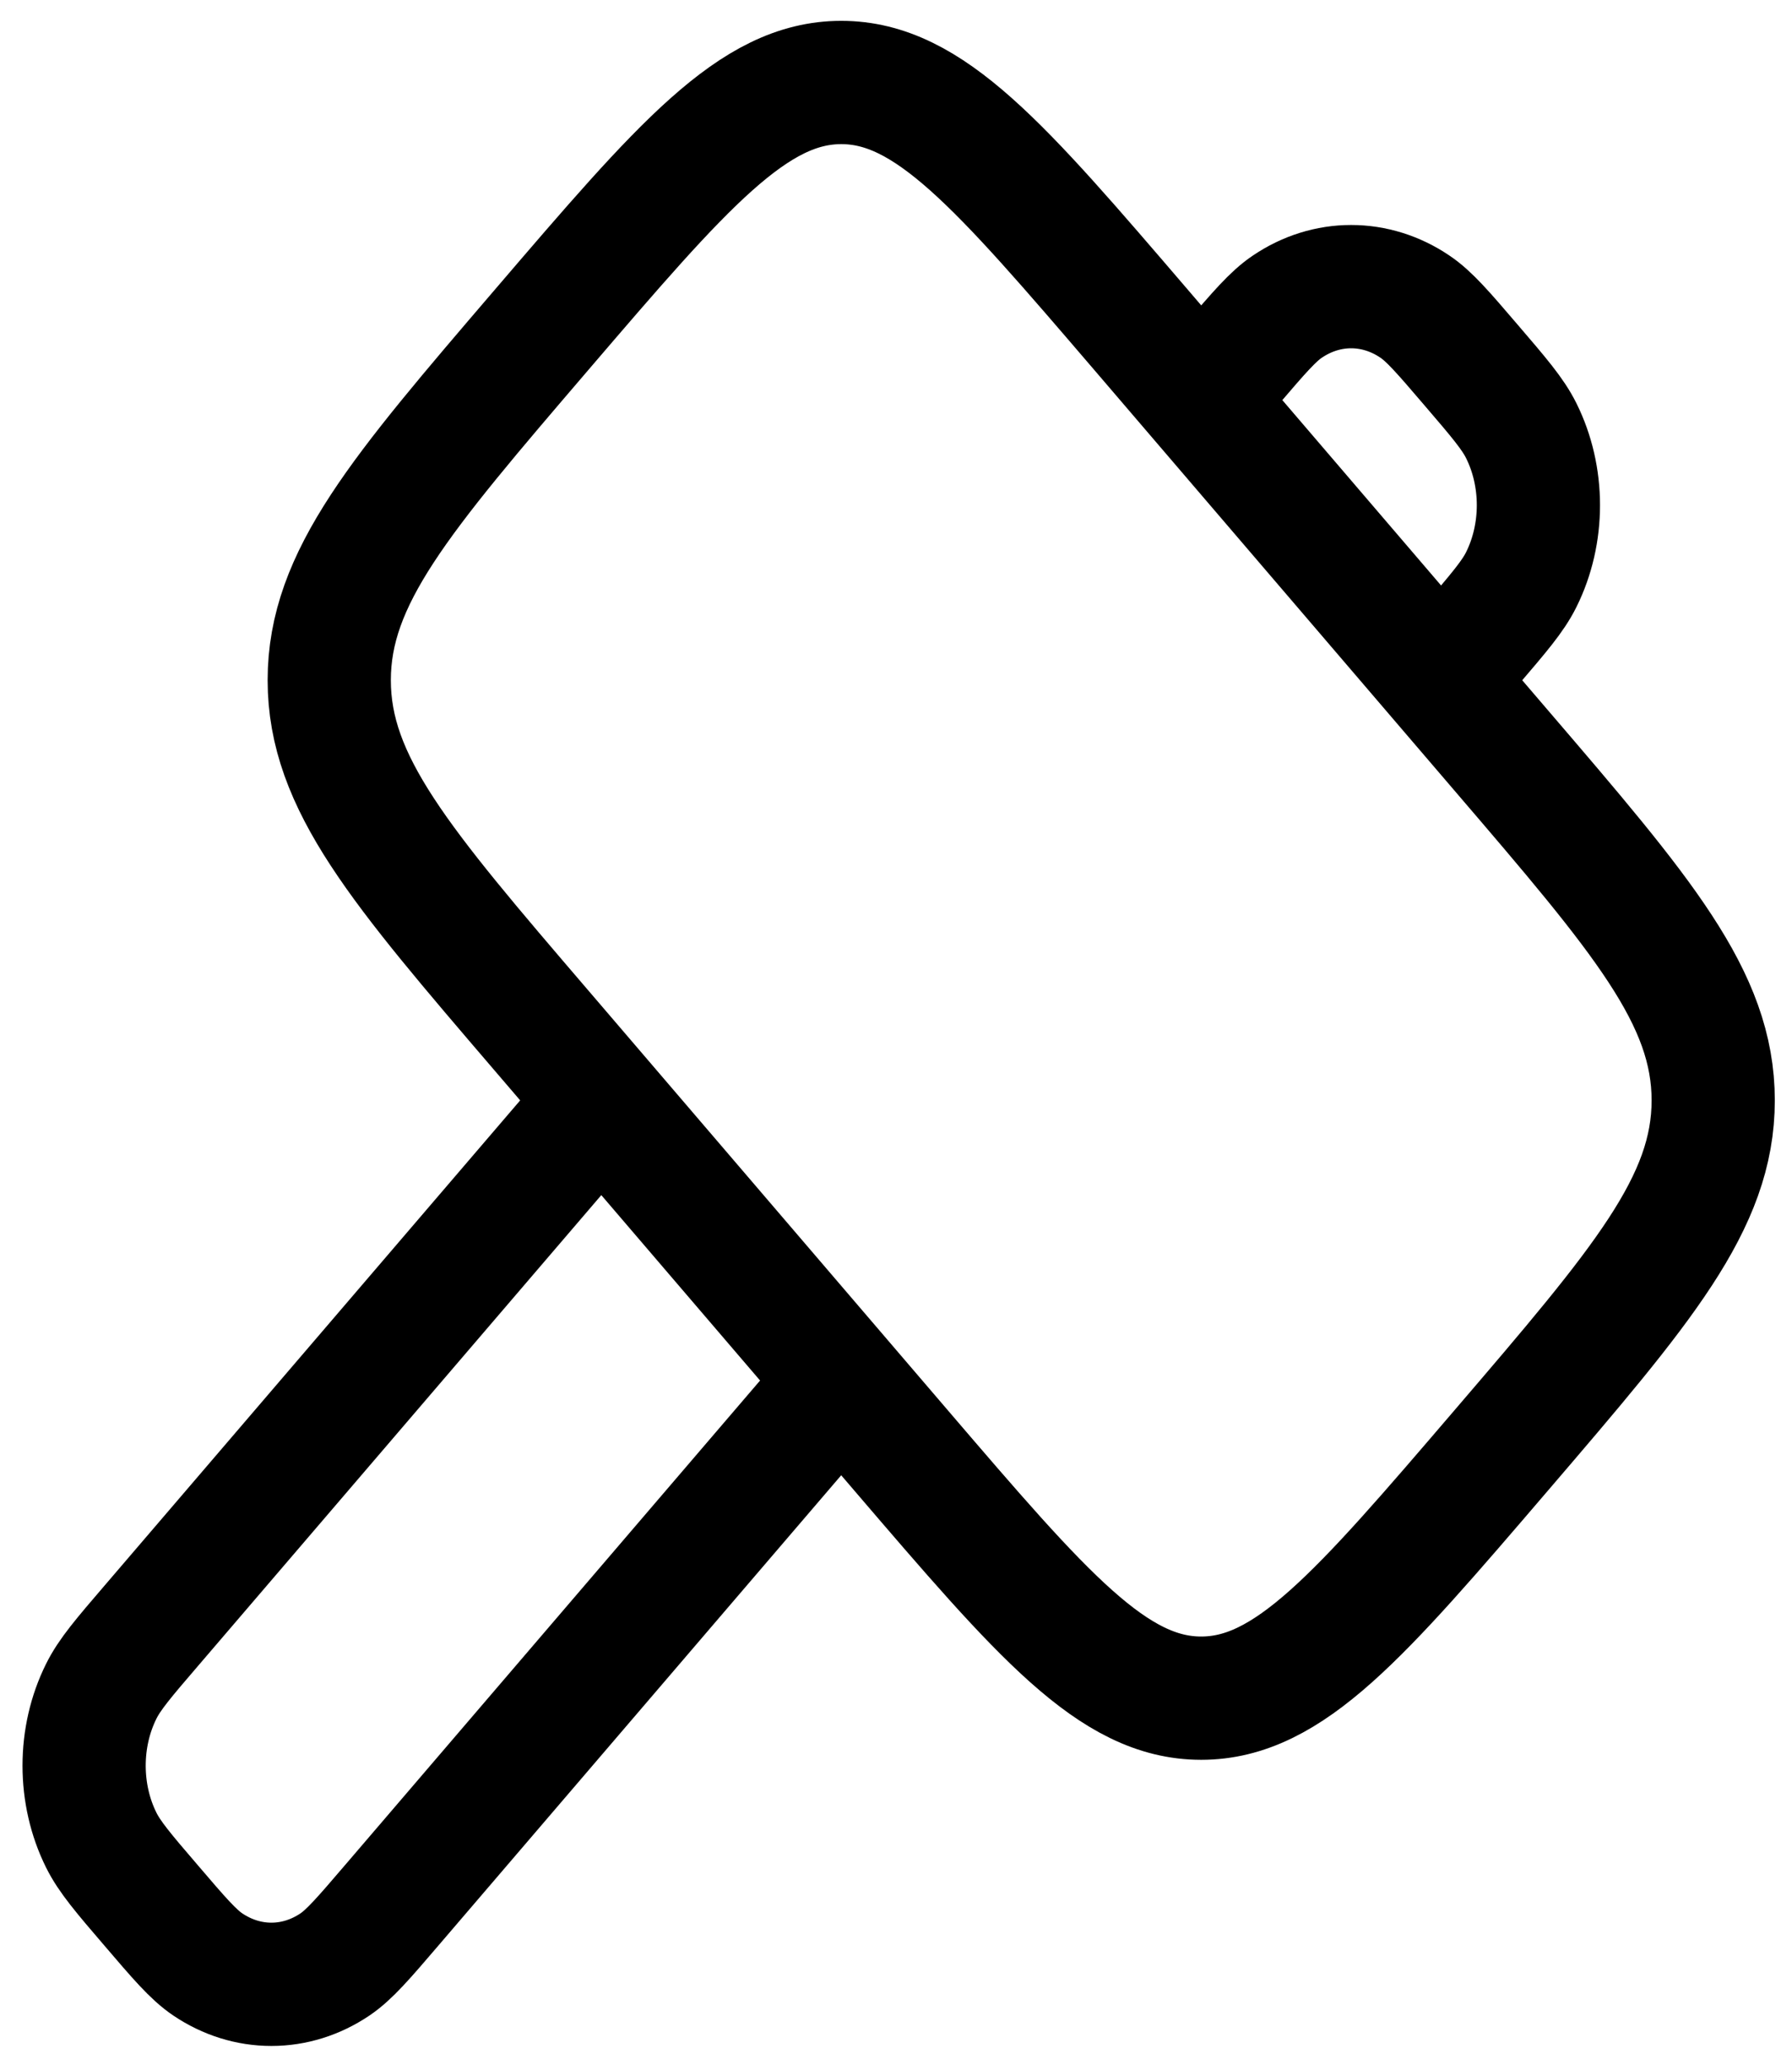 <svg width="33" height="38" viewBox="0 0 33 38" fill="none" xmlns="http://www.w3.org/2000/svg">
<path d="M26.539 12.518L27.091 11.874C27.604 11.274 27.862 10.975 28.016 10.663C28.222 10.248 28.33 9.776 28.33 9.297C28.33 8.817 28.222 8.345 28.016 7.93C27.862 7.618 27.604 7.317 27.091 6.719C26.578 6.12 26.32 5.819 26.053 5.641C25.697 5.401 25.293 5.275 24.881 5.275C24.47 5.275 24.066 5.401 23.71 5.641C23.443 5.819 23.185 6.12 22.672 6.719L22.12 7.363M15.492 25.405L7.207 35.072C6.693 35.672 6.436 35.971 6.169 36.152C5.813 36.392 5.409 36.518 4.998 36.518C4.586 36.518 4.182 36.392 3.826 36.152C3.558 35.971 3.301 35.672 2.788 35.072C2.274 34.474 2.017 34.172 1.863 33.861C1.657 33.446 1.549 32.974 1.549 32.494C1.549 32.014 1.657 31.543 1.863 31.128C2.017 30.816 2.274 30.515 2.788 29.917L11.073 20.251M9.969 18.962L16.597 26.697C19.2 29.733 20.502 31.252 22.12 31.252C23.737 31.252 25.039 29.733 27.643 26.695C30.247 23.657 31.549 22.138 31.549 20.251C31.549 18.363 30.247 16.844 27.643 13.808L21.015 6.073C18.412 3.039 17.11 1.518 15.492 1.518C13.875 1.518 12.573 3.037 9.969 6.075C7.365 9.113 6.063 10.632 6.063 12.518C6.063 14.406 7.365 15.925 9.969 18.962Z" stroke="black" stroke-width="2.269"/>
</svg>
